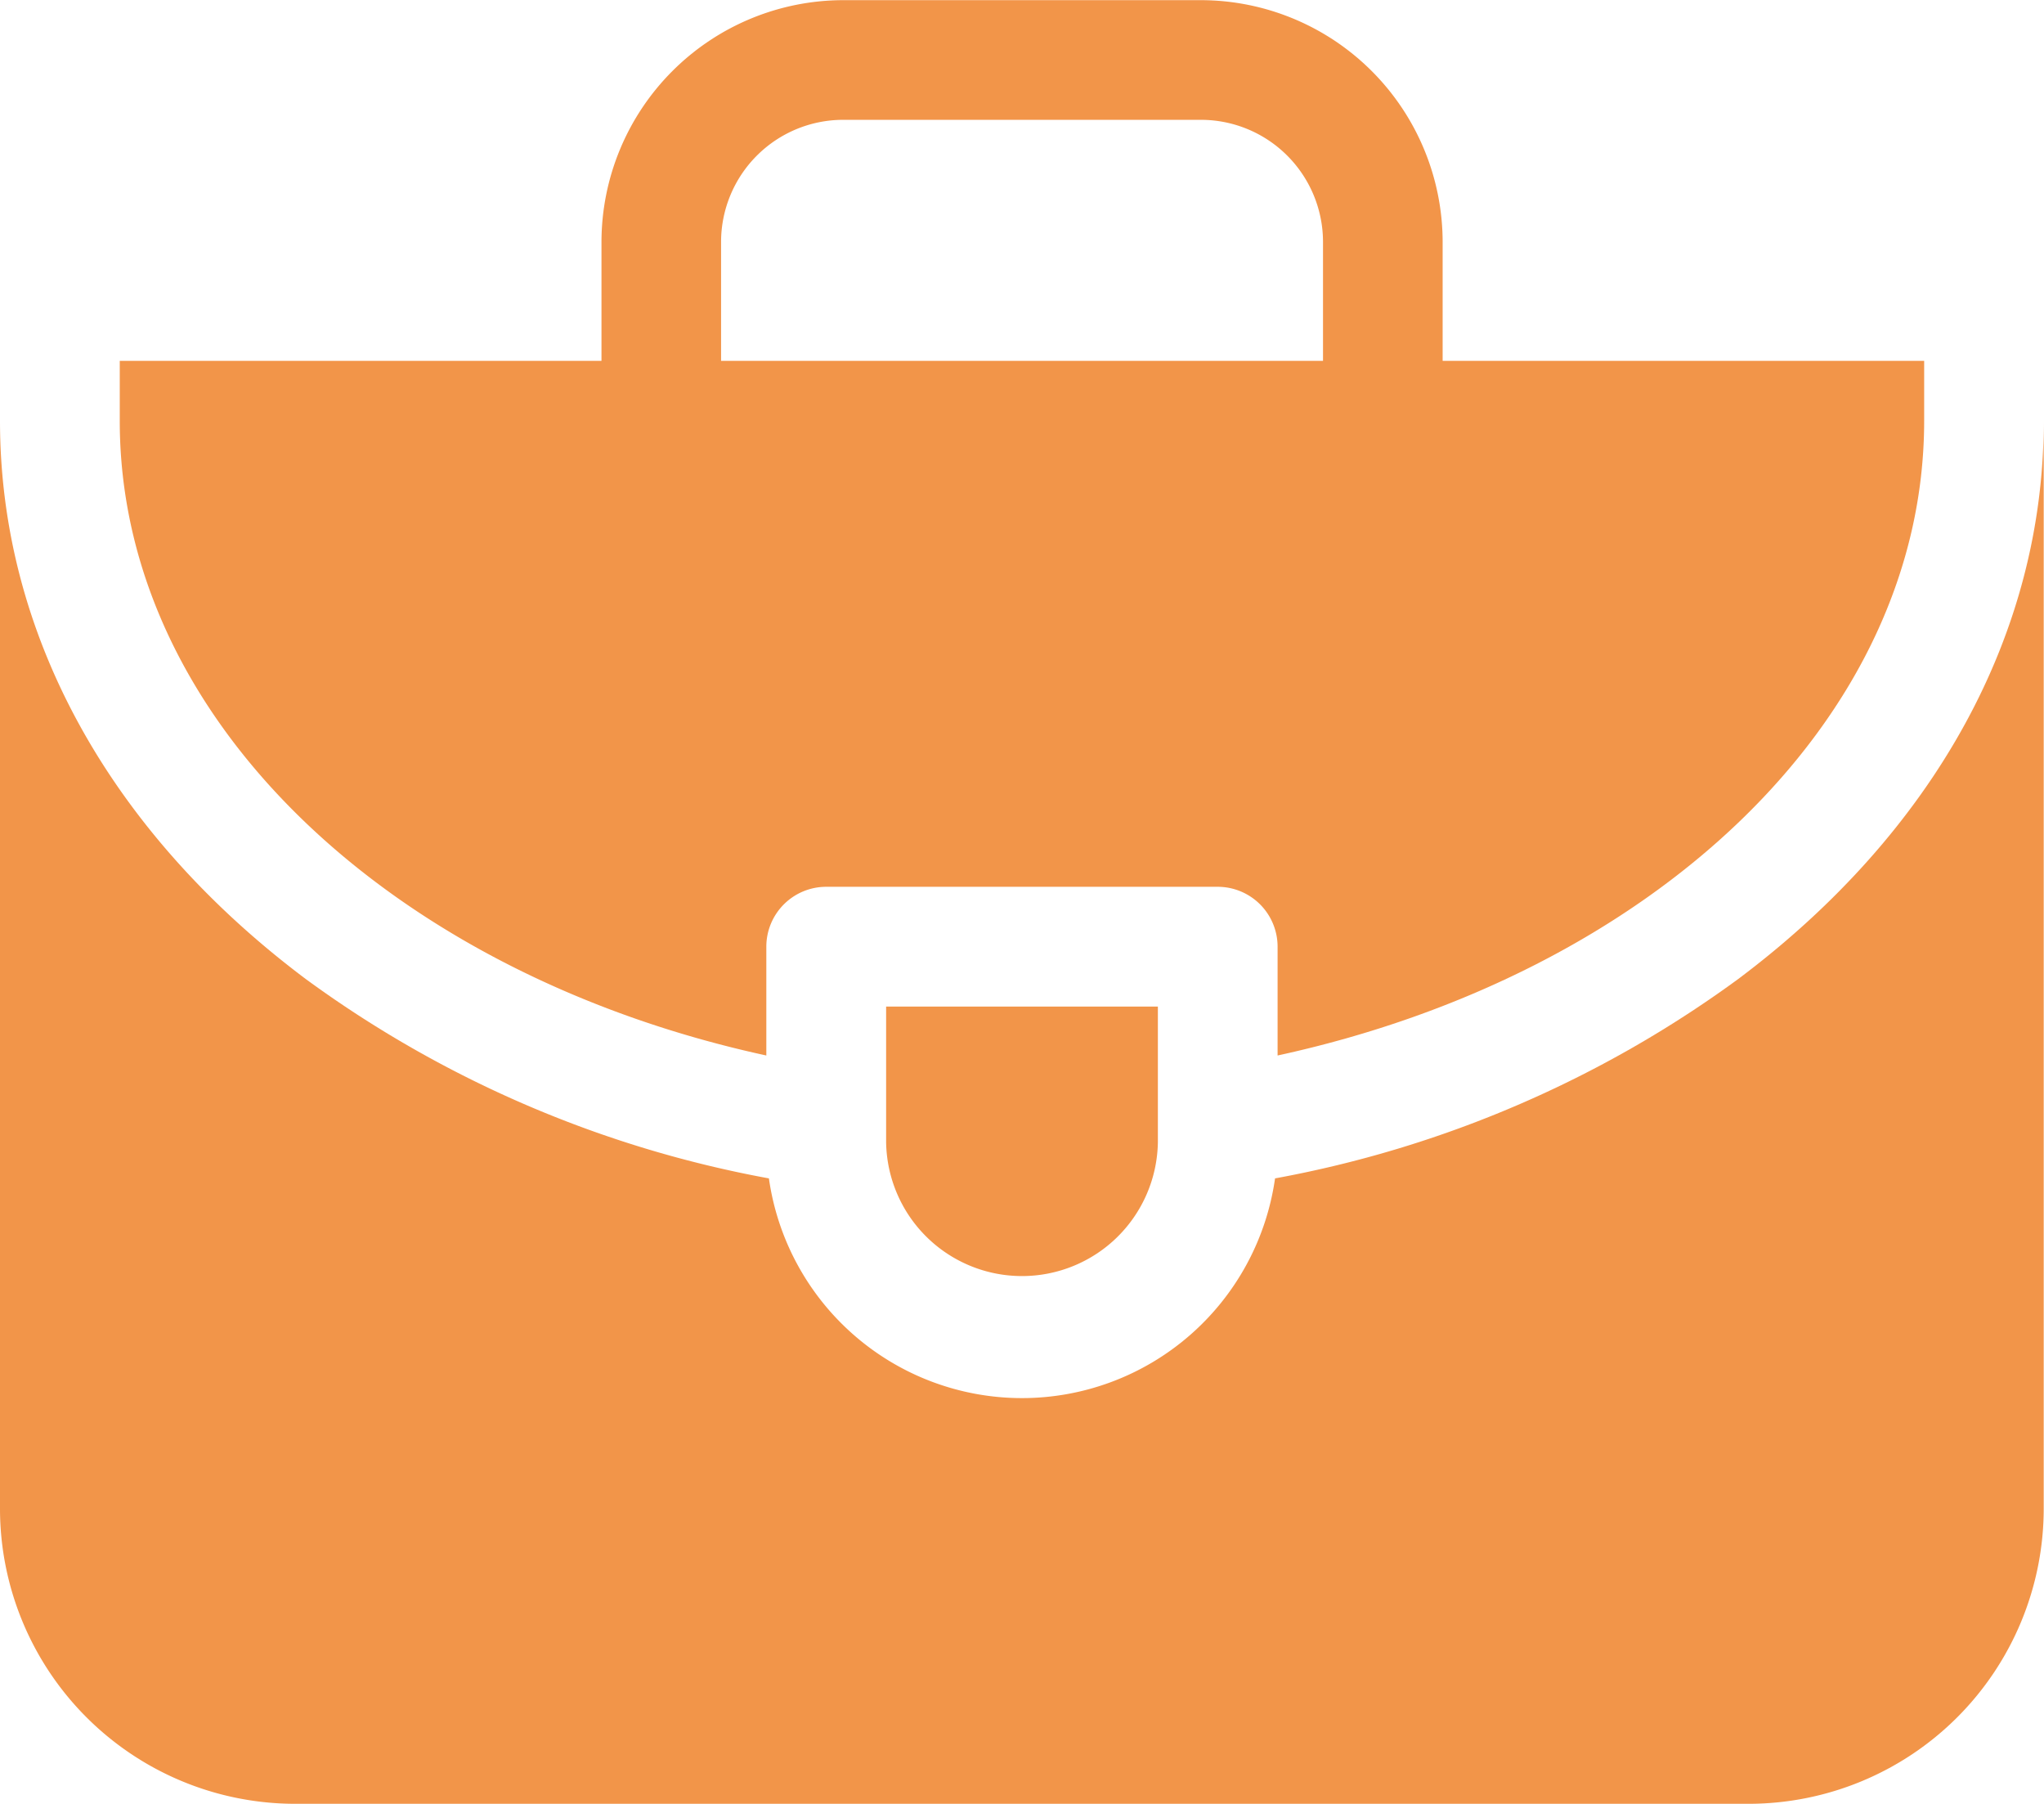 <svg id="briefcase_1_" data-name="briefcase (1)" xmlns="http://www.w3.org/2000/svg" width="49.907" height="44.034" viewBox="0 0 49.907 44.034">
  <path id="Path_511" data-name="Path 511" d="M42.441,149.128a27.546,27.546,0,0,1-11.309,4.867,6.241,6.241,0,0,1-12.358,0,27.546,27.546,0,0,1-11.309-4.867C2.651,145.517,0,140.678,0,135.5v26.562a7.209,7.209,0,0,0,7.2,7.2h35.5a7.209,7.209,0,0,0,7.2-7.2V135.5C49.907,140.678,47.255,145.517,42.441,149.128Z" transform="translate(0 -125.229)" fill="#f29549"/>
  <path id="Path_512" data-name="Path 512" d="M45.787,55.891V53.235a1.462,1.462,0,0,1,1.462-1.462h9.559a1.462,1.462,0,0,1,1.462,1.462v2.656c9.116-1.979,15.787-8.176,15.787-15.495V38.934H62.3V36.029a5.91,5.91,0,0,0-5.9-5.9H47.662a5.91,5.91,0,0,0-5.9,5.9v2.905H30V40.4C30,47.715,36.671,53.912,45.787,55.891ZM44.682,36.029a2.983,2.983,0,0,1,2.979-2.979H56.4a2.983,2.983,0,0,1,2.979,2.979v2.905H44.682V36.029Z" transform="translate(-27.076 -30.125)" fill="#f29549"/>
  <path id="Path_513" data-name="Path 513" d="M228.6,282.215h-6.635v3.318a3.318,3.318,0,0,0,6.635,0Z" transform="translate(-200.329 -257.643)" fill="#f29549"/>
</svg>
